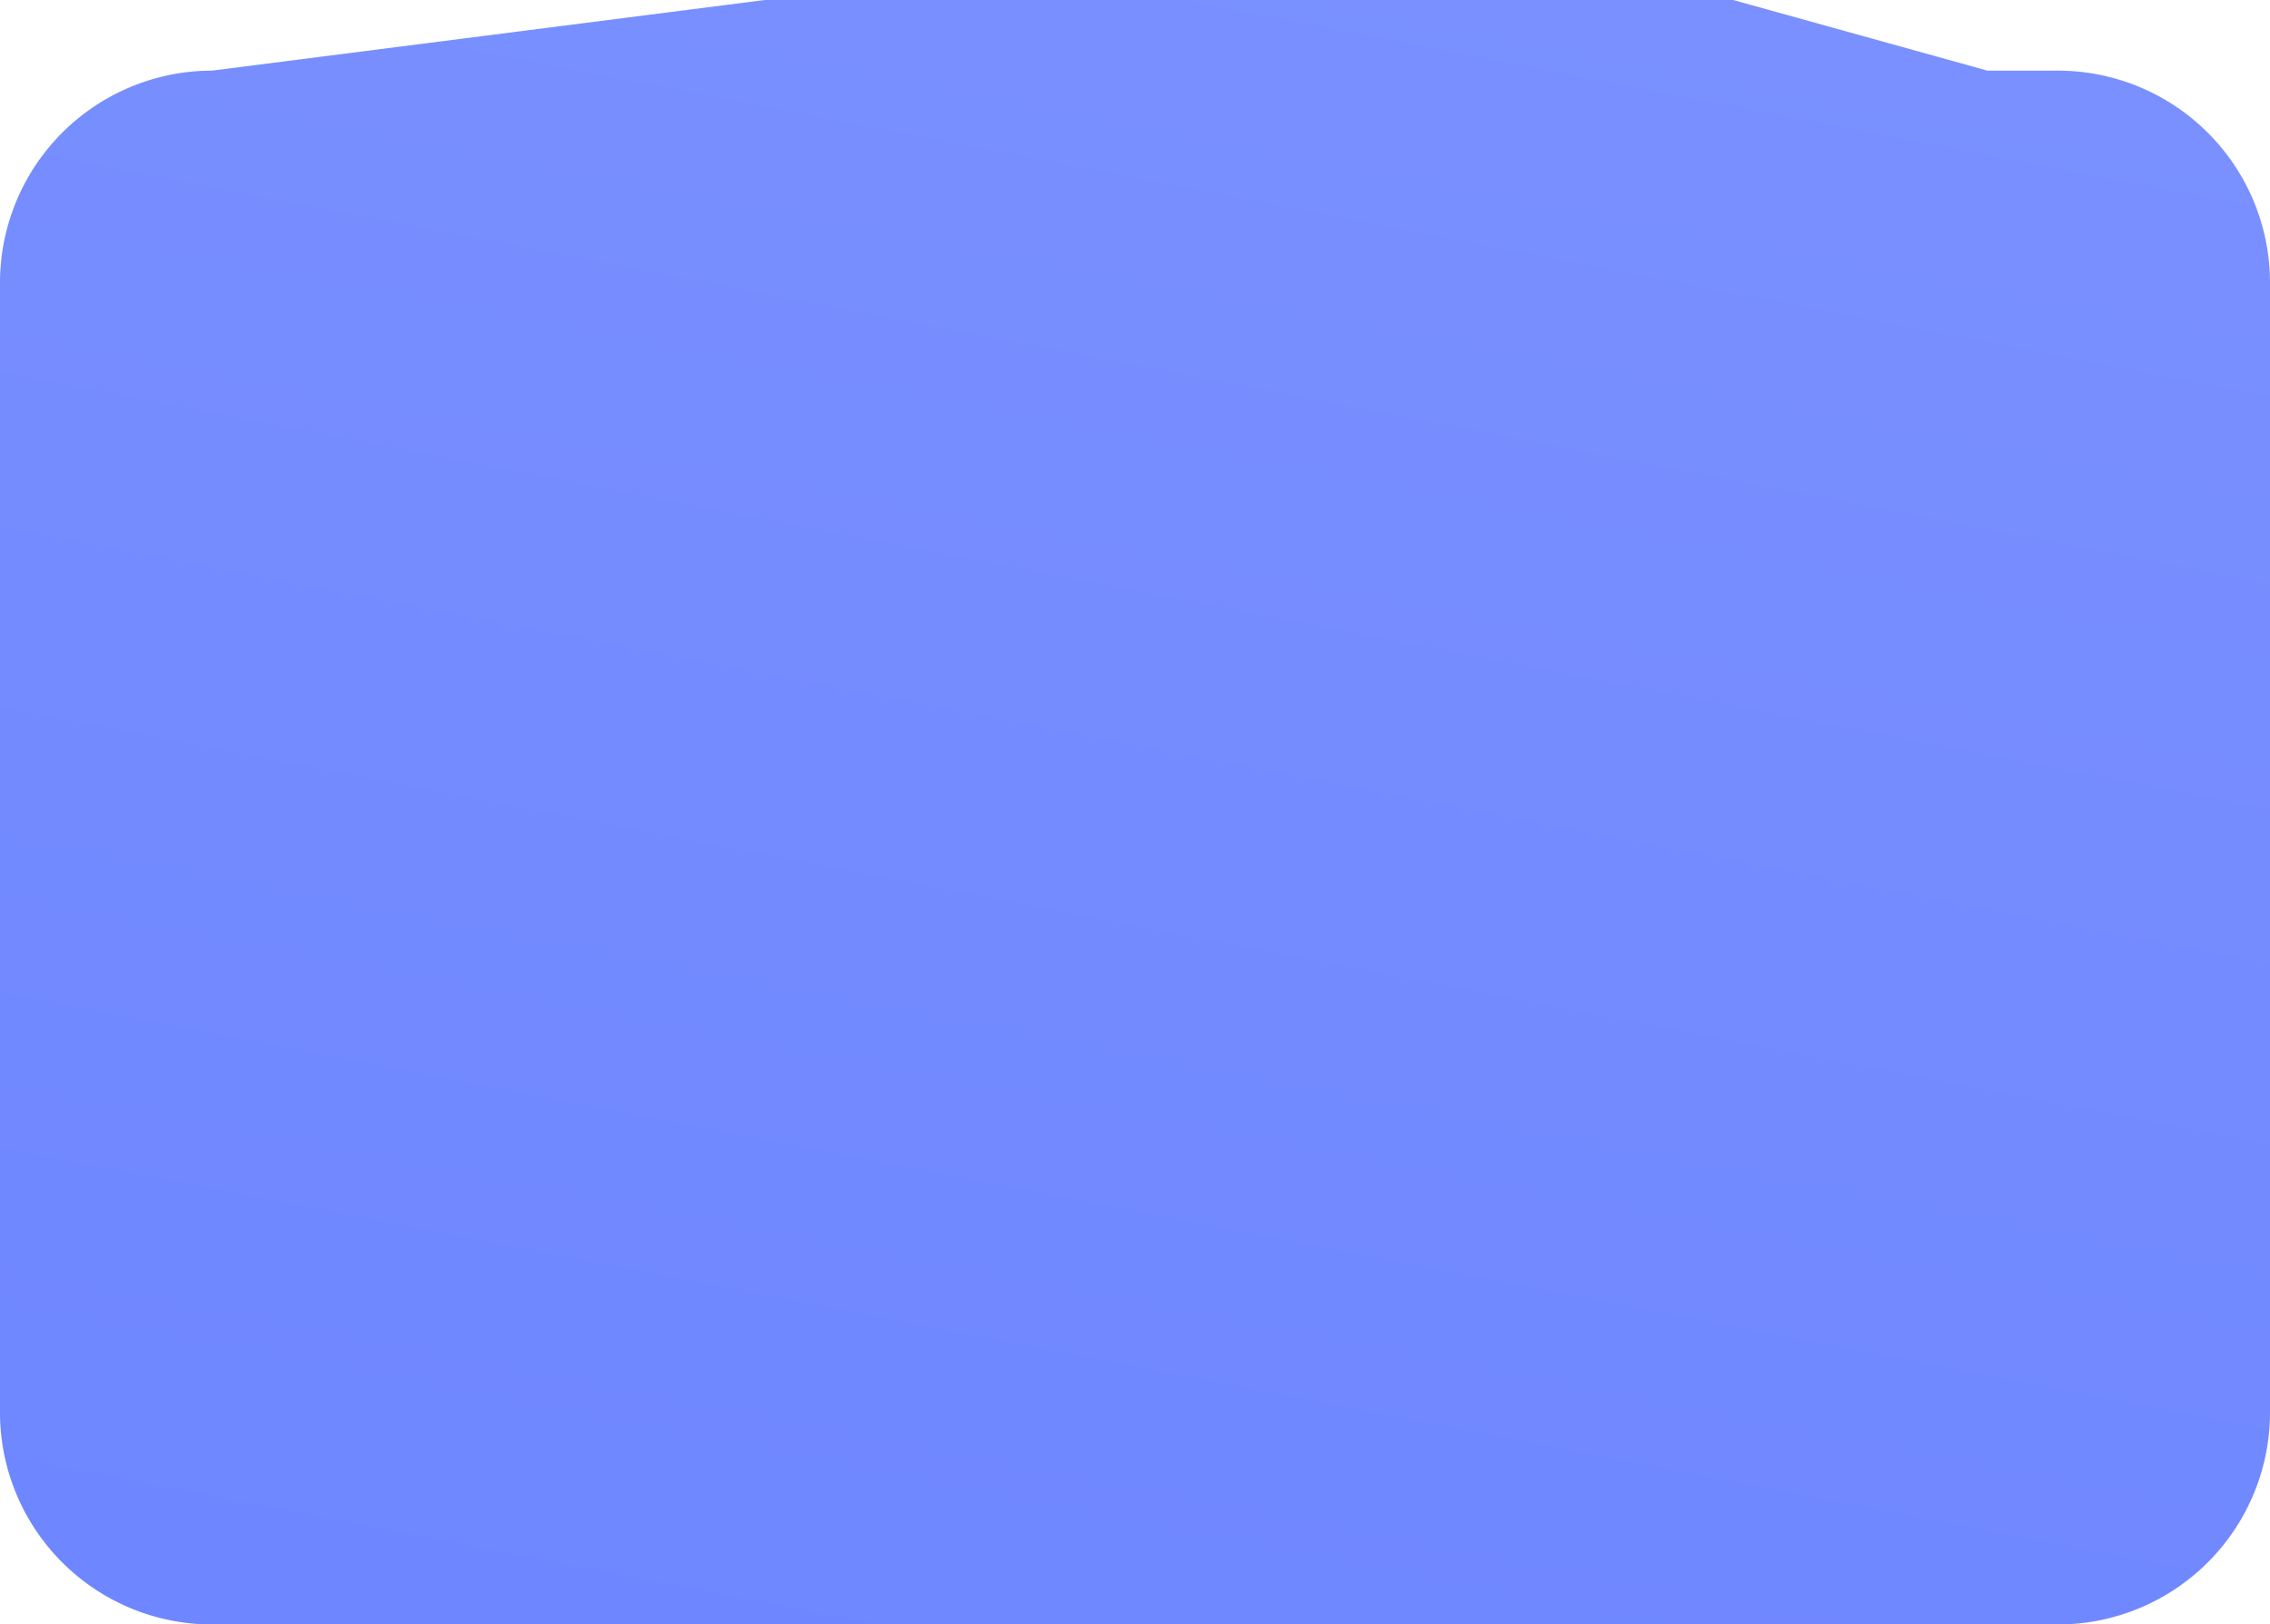 <svg id="Group_123" data-name="Group 123" xmlns="http://www.w3.org/2000/svg" xmlns:xlink="http://www.w3.org/1999/xlink" width="47.07" height="33.691" viewBox="0 0 47.07 33.691">
  <defs>
    <linearGradient id="linear-gradient" x1="2.745" y1="-5.151" x2="0.283" y2="3.825" gradientUnits="objectBoundingBox">
      <stop offset="0" stop-color="#b5c1ff"/>
      <stop offset="1" stop-color="#516eff"/>
    </linearGradient>
  </defs>
  <g id="Group_122" data-name="Group 122">
    <path id="Path_1747" data-name="Path 1747" d="M42.676,137.472H41.211l-5.273-1.465H15.856L4.395,137.472A4.4,4.4,0,0,0,0,141.866V165.3A4.4,4.4,0,0,0,4.395,169.7H42.676A4.4,4.4,0,0,0,47.07,165.3V141.866A4.4,4.4,0,0,0,42.676,137.472Z" transform="translate(0 -136.007)" fill="url(#linear-gradient)"/>
  </g>
</svg>
